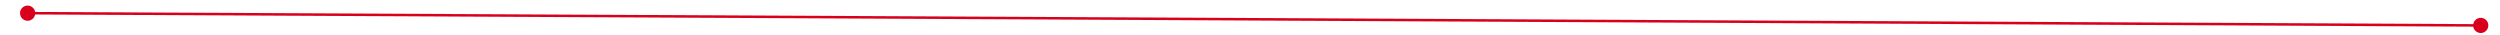 ﻿<?xml version="1.0" encoding="utf-8"?>
<svg version="1.1" xmlns:xlink="http://www.w3.org/1999/xlink" width="990px" height="14px" preserveAspectRatio="xMinYMid meet" viewBox="1038 1333  990 12" xmlns="http://www.w3.org/2000/svg">
  <g transform="matrix(0.999 0.052 -0.052 0.999 72.179 -78.396 )">
    <path d="M 1048 1336.5  A 3 3 0 0 0 1045 1339.5 A 3 3 0 0 0 1048 1342.5 A 3 3 0 0 0 1051 1339.5 A 3 3 0 0 0 1048 1336.5 Z M 2019 1336.5  A 3 3 0 0 0 2016 1339.5 A 3 3 0 0 0 2019 1342.5 A 3 3 0 0 0 2022 1339.5 A 3 3 0 0 0 2019 1336.5 Z " fill-rule="nonzero" fill="#d9001b" stroke="none" transform="matrix(0.999 -0.047 0.047 0.999 -61.252 73.542 )" />
    <path d="M 1046 1339.5  L 2021 1339.5  " stroke-width="1" stroke="#d9001b" fill="none" transform="matrix(0.999 -0.047 0.047 0.999 -61.252 73.542 )" />
  </g>
</svg>
